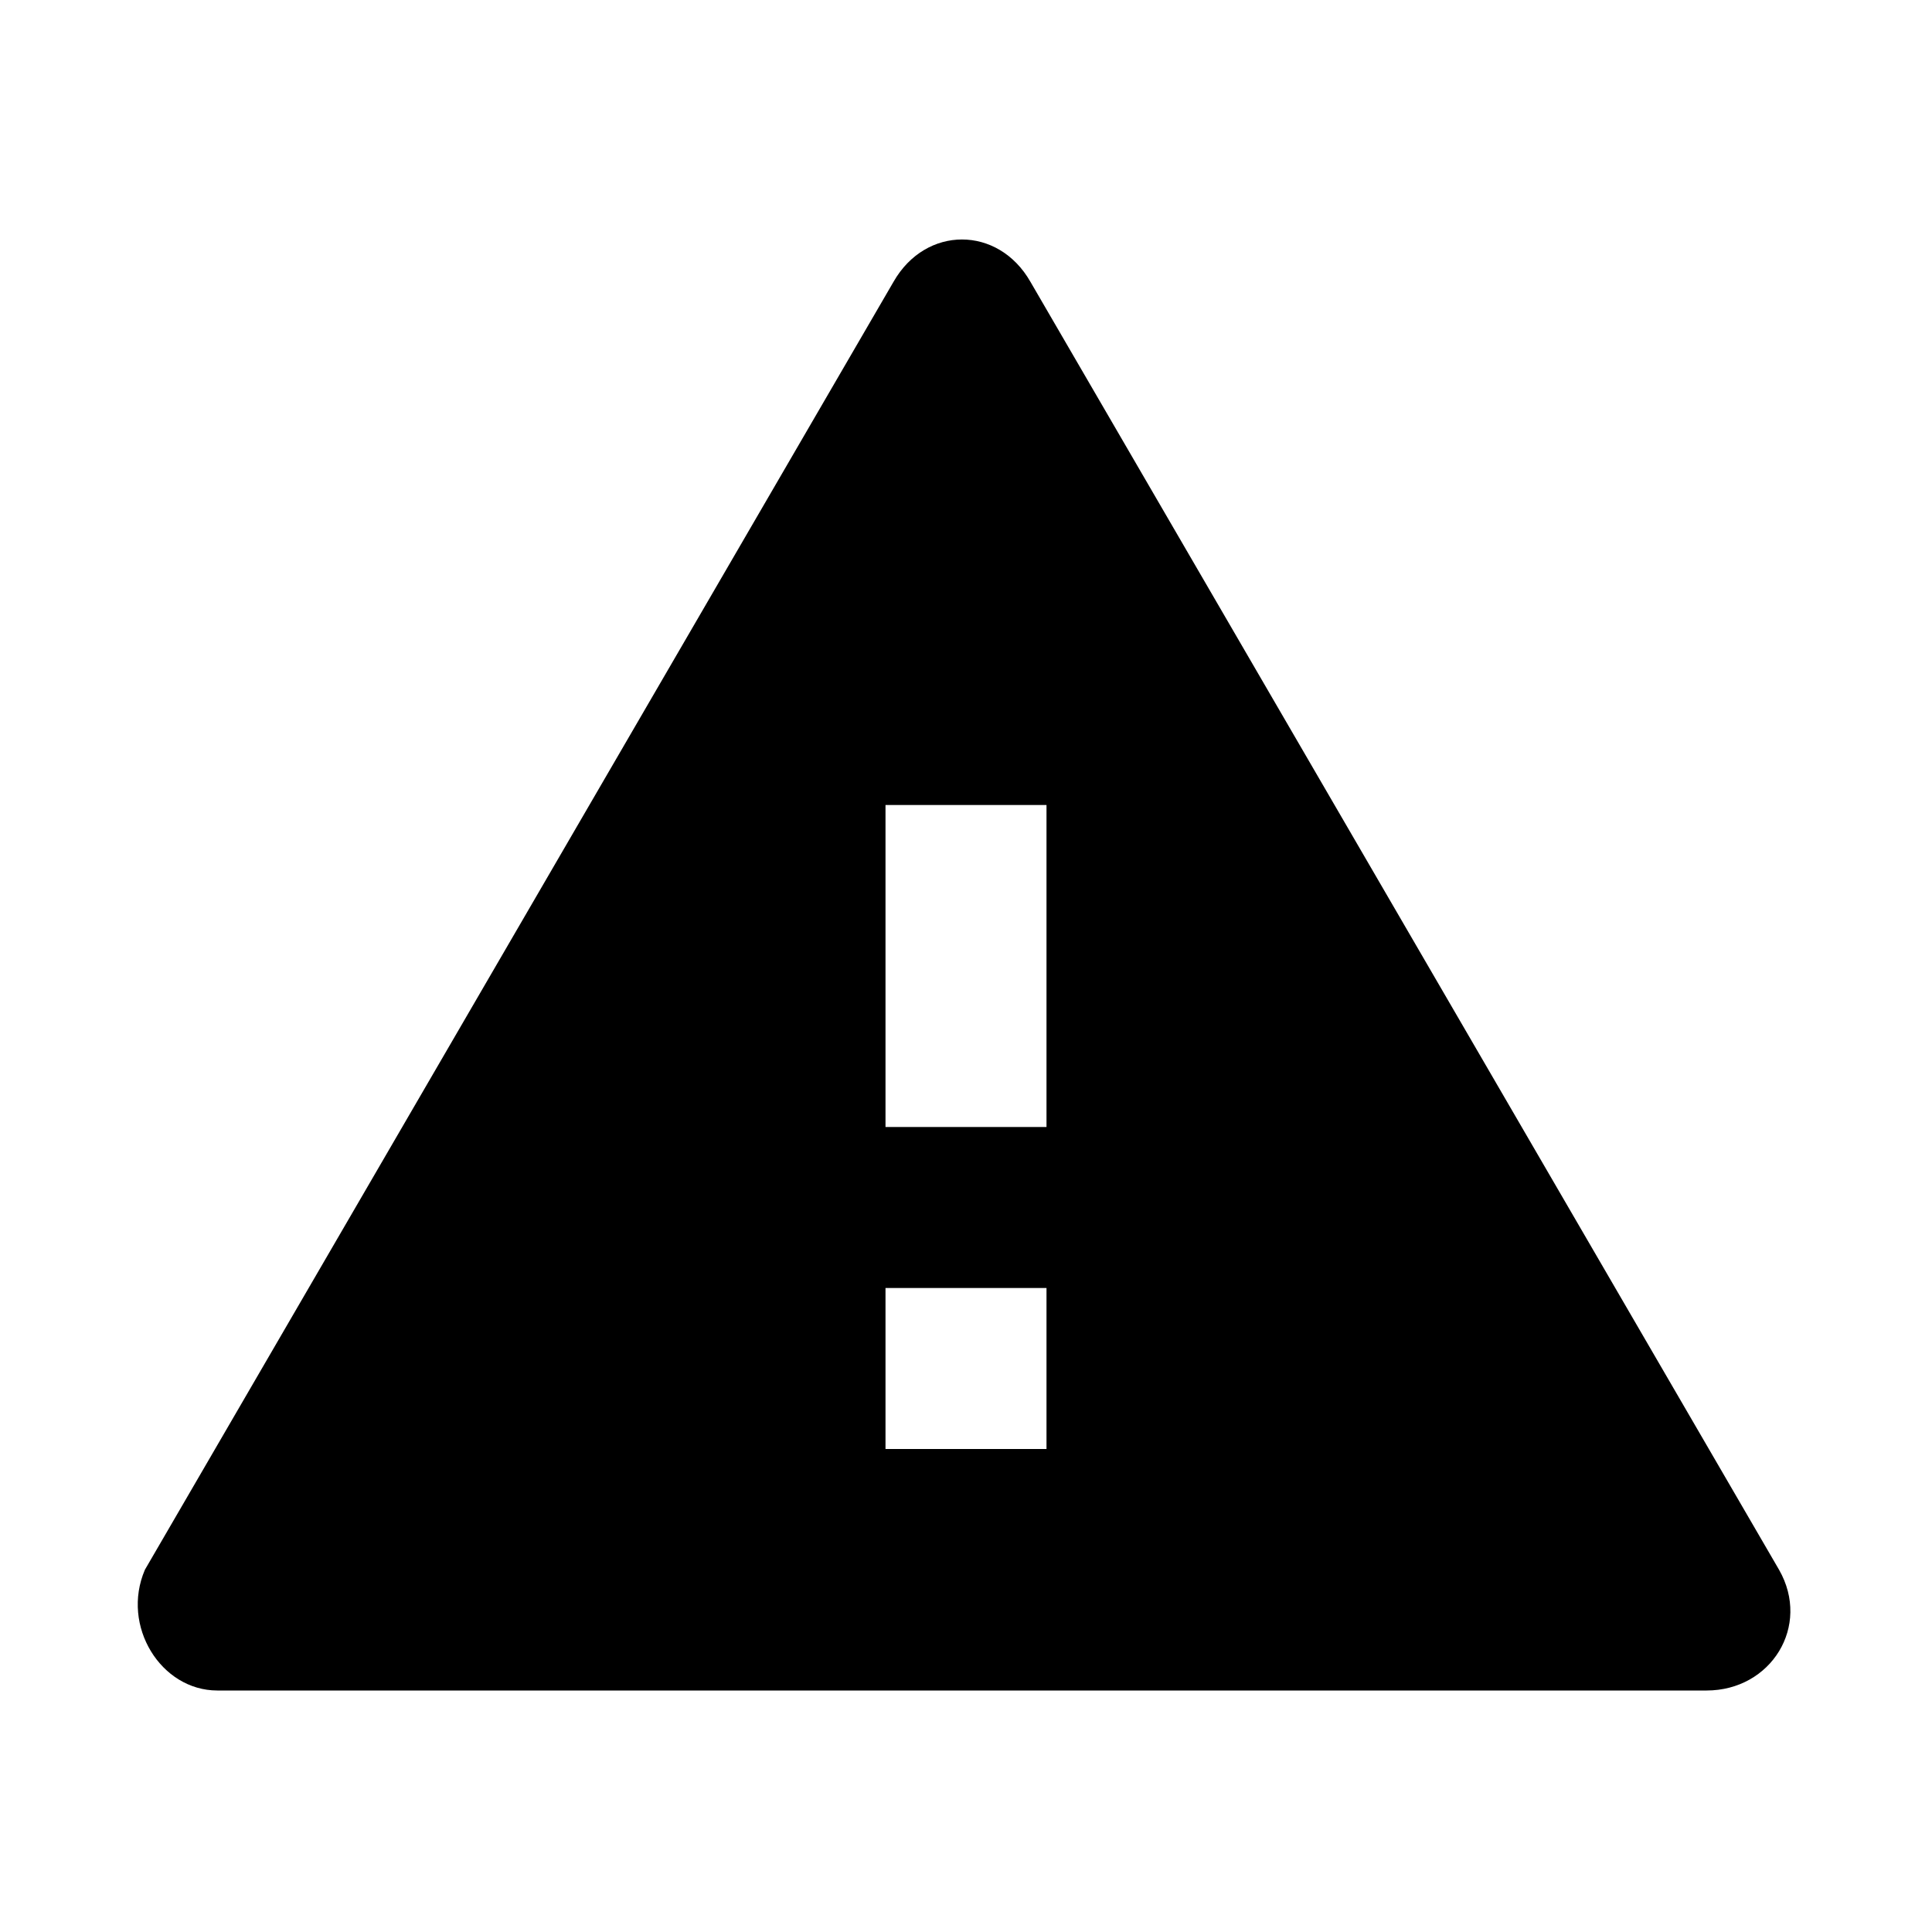 <?xml version="1.0" encoding="utf-8"?>
<!-- Generator: Adobe Illustrator 21.1.0, SVG Export Plug-In . SVG Version: 6.00 Build 0)  -->
<svg version="1.1" id="Ebene_1" xmlns="http://www.w3.org/2000/svg" xmlns:xlink="http://www.w3.org/1999/xlink" x="0px" y="0px"
	 viewBox="0 0 24 24" style="enable-background:new 0 0 24 24;" xml:space="preserve">
<style type="text/css">
	.st0{fill:none;}
</style>
<path class="st0" d="M0,0h24v24H0V0z"/>
<path d="M2.7,21h18.5c0.8,0,1.3-0.8,0.9-1.5l-9.3-16c-0.4-0.7-1.3-0.7-1.7,0l-9.3,16C1.5,20.2,2,21,2.7,21z M13,18h-2v-2h2V18z
	 M13,14h-2v-4h2V14z"/>
</svg>
